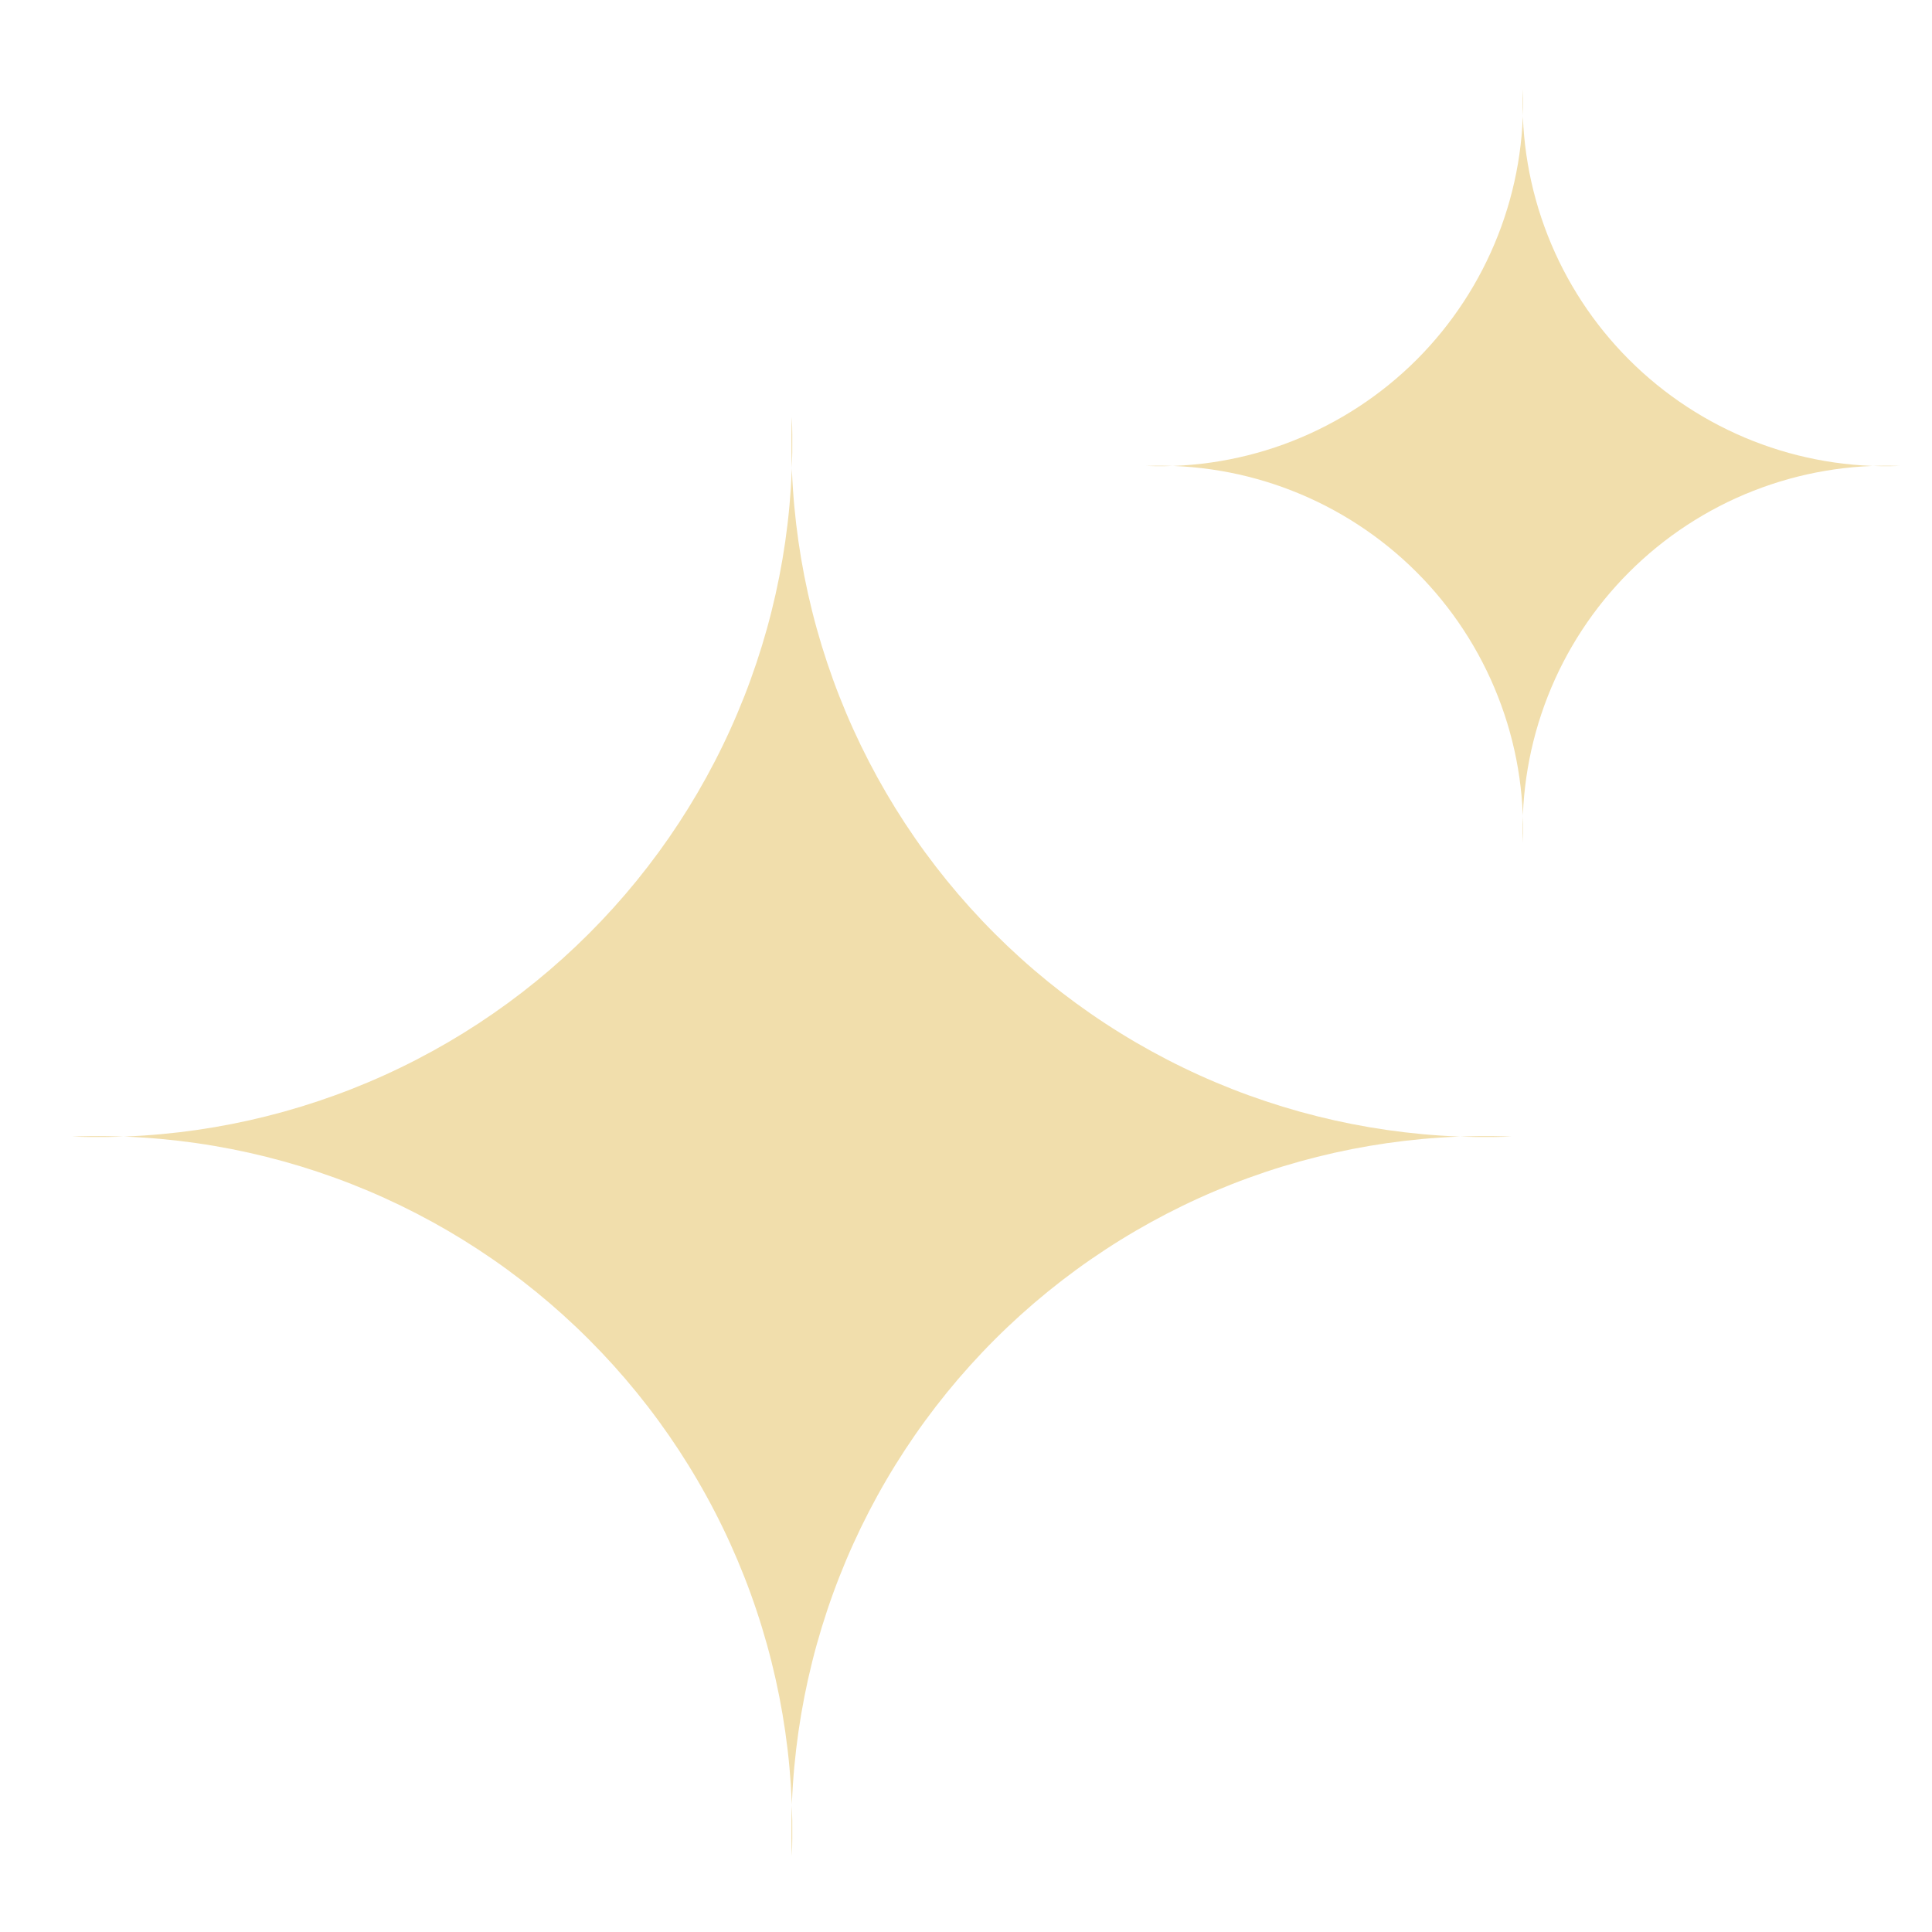<svg width="37" height="37" viewBox="0 0 37 37" fill="none" xmlns="http://www.w3.org/2000/svg">
<g id="9310114_star_sparkle_stars_sparkles_icon 1">
<path id="Vector" d="M15.165 7.982C15.233 9.81 14.923 11.633 14.254 13.336C13.585 15.04 12.572 16.587 11.278 17.88C9.985 19.174 8.438 20.187 6.734 20.856C5.031 21.524 3.208 21.835 1.38 21.767C3.208 21.698 5.031 22.009 6.734 22.677C8.438 23.346 9.985 24.359 11.278 25.653C12.572 26.947 13.585 28.493 14.254 30.197C14.923 31.9 15.233 33.723 15.165 35.551C15.097 33.723 15.407 31.9 16.075 30.197C16.744 28.493 17.757 26.947 19.051 25.653C20.345 24.359 21.892 23.346 23.595 22.677C25.298 22.009 27.121 21.698 28.949 21.767C27.121 21.835 25.298 21.524 23.595 20.856C21.892 20.187 20.345 19.174 19.051 17.88C17.757 16.587 16.744 15.04 16.075 13.336C15.407 11.633 15.097 9.81 15.165 7.982Z" fill="#F1DEAC"/>
<path id="Vector_2" d="M29.164 1.706C29.2 2.663 29.038 3.618 28.687 4.51C28.337 5.401 27.807 6.211 27.13 6.889C26.452 7.566 25.642 8.096 24.75 8.447C23.859 8.797 22.904 8.959 21.947 8.923C22.904 8.888 23.859 9.05 24.75 9.4C25.642 9.75 26.452 10.281 27.13 10.958C27.807 11.635 28.337 12.445 28.687 13.337C29.038 14.229 29.2 15.183 29.164 16.141C29.129 15.183 29.291 14.229 29.641 13.337C29.991 12.445 30.521 11.635 31.199 10.958C31.876 10.281 32.686 9.75 33.578 9.4C34.47 9.05 35.424 8.888 36.382 8.923C35.424 8.959 34.47 8.797 33.578 8.447C32.686 8.096 31.876 7.566 31.199 6.889C30.521 6.211 29.991 5.401 29.641 4.509C29.291 3.618 29.129 2.663 29.164 1.706Z" fill="#F1DEAC"/>
</g>
</svg>
